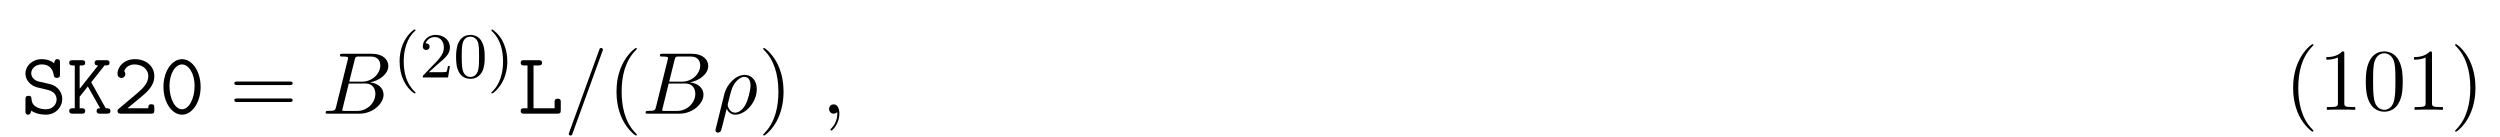 <svg height="17pt" viewBox="0 0 311 17" width="311pt" xmlns="http://www.w3.org/2000/svg" xmlns:xlink="http://www.w3.org/1999/xlink"><symbol id="a" overflow="visible"><path d="m3.234-2.984c.297.062 1.203.281 1.203 1.234 0 .562-.469 1.203-1.328 1.203-.312 0-.844-.047-1.281-.344-.453-.281-.5-.75-.516-.938 0-.188-.016-.391-.359-.391-.391 0-.391.234-.391.453v1.438c0 .172 0 .453.328.453.25 0 .312-.156.406-.5.438.328 1.109.5 1.797.5 1.266 0 2.047-.969 2.047-1.938 0-.703-.391-1.156-.516-1.297-.453-.438-.75-.516-1.594-.703l-.875-.203c-.469-.125-.875-.516-.875-1.016 0-.562.531-1.094 1.297-1.094 1.297 0 1.453 1.031 1.516 1.375.047.234.156.297.375.297.391 0 .391-.219.391-.438v-1.453c0-.172 0-.438-.328-.438-.266 0-.328.188-.406.516-.453-.391-1.031-.516-1.531-.516-1.203 0-2.031.859-2.031 1.781 0 .734.5 1.453 1.406 1.719.047.016 1.109.266 1.266.297zm0 0"/></symbol><symbol id="b" overflow="visible"><path d="m3.016-3.906 1.656-2.094c.391 0 .625 0 .625-.344 0-.312-.297-.312-.453-.312h-.969c-.156 0-.438 0-.438.328s.297.328.438.328l-2.297 2.906v-2.906h.25c.156 0 .438 0 .438-.328s-.266-.328-.438-.328h-1.094c-.172 0-.453 0-.453.312 0 .344.281.344.453.344h.234v5.328h-.234c-.172 0-.453 0-.453.328 0 .344.281.344.453.344h1.094c.156 0 .438 0 .438-.328 0-.344-.266-.344-.438-.344h-.25v-1.438l1.016-1.281 1.531 2.719c-.156 0-.438 0-.438.328 0 .344.266.344.453.344h.812c.156 0 .453 0 .453-.328 0-.344-.266-.344-.578-.344-.016-.031-.062-.109-.078-.125zm0 0"/></symbol><symbol id="c" overflow="visible"><path d="m.734-.625c-.109.078-.172.141-.172.281 0 .344.281.344.453.344h3.703c.359 0 .422-.094.422-.453v-.281c0-.203 0-.438-.359-.438-.391 0-.391.203-.391.5h-2.594c.641-.547 1.688-1.375 2.156-1.797.688-.625 1.188-1.312 1.188-2.188 0-1.312-1.094-2.125-2.422-2.125-1.297 0-2.156.891-2.156 1.812 0 .406.312.531.5.531.219 0 .469-.188.469-.484 0-.141-.047-.281-.141-.359.156-.5.672-.844 1.266-.844.906 0 1.734.516 1.734 1.469 0 .766-.531 1.391-1.25 2zm0 0"/></symbol><symbol id="d" overflow="visible"><path d="m5.172-3.328c0-2.031-1.109-3.453-2.312-3.453-1.219 0-2.312 1.453-2.312 3.438 0 2.031 1.109 3.469 2.312 3.469 1.219 0 2.312-1.469 2.312-3.453zm-2.312 2.781c-.859 0-1.562-1.281-1.562-2.906 0-1.578.75-2.672 1.562-2.672.797 0 1.562 1.078 1.562 2.672 0 1.625-.719 2.906-1.562 2.906zm0 0"/></symbol><symbol id="e" overflow="visible"><path d="m1.938-6h.609c.156 0 .453 0 .453-.328s-.281-.328-.453-.328h-1.766c-.172 0-.438 0-.438.328s.281.328.438.328h.406v5.328h-.406c-.172 0-.438 0-.438.344 0 .328.281.328.438.328h4.109c.359 0 .438-.094.438-.453v-.969c0-.219 0-.438-.375-.438-.391 0-.391.219-.391.438v.75h-2.625zm0 0"/></symbol><symbol id="f" overflow="visible"><path d="m7.5-3.562c.156 0 .359 0 .359-.219s-.203-.219-.359-.219h-6.531c-.156 0-.359 0-.359.219s.203.219.375.219zm0 2.109c.156 0 .359 0 .359-.219s-.203-.219-.359-.219h-6.516c-.172 0-.375 0-.375.219s.203.219.359.219zm0 0"/></symbol><symbol id="g" overflow="visible"><path d="m3.609 2.625c0-.047 0-.062-.188-.25-1.359-1.375-1.703-3.438-1.703-5.094 0-1.906.406-3.797 1.75-5.172.141-.125.141-.141.141-.188 0-.062-.047-.094-.109-.094-.109 0-1.094.734-1.734 2.125-.562 1.188-.688 2.406-.688 3.328 0 .844.125 2.156.719 3.391.656 1.344 1.594 2.047 1.703 2.047.062 0 .109-.031.109-.094zm0 0"/></symbol><symbol id="h" overflow="visible"><path d="m3.156-2.719c0-.859-.125-2.172-.719-3.406-.656-1.344-1.594-2.047-1.703-2.047-.062 0-.109.031-.109.094 0 .047 0 .062.203.266 1.062 1.078 1.688 2.812 1.688 5.094 0 1.859-.406 3.781-1.75 5.156-.141.125-.141.141-.141.188 0 .062.047.094.109.094.109 0 1.094-.734 1.734-2.125.547-1.188.688-2.406.688-3.312zm0 0"/></symbol><symbol id="i" overflow="visible"><path d="m3.203-6.984c0-.25 0-.281-.25-.281-.672.703-1.641.703-1.984.703v.328c.219 0 .859 0 1.438-.281v5.656c0 .391-.047.516-1.016.516h-.359v.344c.391-.031 1.328-.031 1.766-.031s1.391 0 1.766.031v-.344h-.344c-.984 0-1.016-.109-1.016-.516zm0 0"/></symbol><symbol id="j" overflow="visible"><path d="m5.016-3.484c0-.875-.047-1.75-.438-2.562-.5-1.047-1.391-1.219-1.859-1.219-.641 0-1.438.281-1.891 1.297-.344.75-.406 1.609-.406 2.484 0 .812.047 1.797.5 2.625.469.875 1.266 1.094 1.797 1.094.578 0 1.422-.219 1.891-1.266.359-.75.406-1.594.406-2.453zm-2.297 3.484c-.422 0-1.078-.266-1.266-1.312-.125-.656-.125-1.672-.125-2.312 0-.688 0-1.406.094-2 .203-1.297 1.016-1.406 1.297-1.406.359 0 1.078.203 1.281 1.281.109.609.109 1.438.109 2.125 0 .828 0 1.562-.125 2.266-.156 1.031-.781 1.359-1.266 1.359zm0 0"/></symbol><symbol id="k" overflow="visible"><path d="m1.75-.844c-.109.422-.141.5-1 .5-.188 0-.297 0-.297.219 0 .125.109.125.297.125h3.891c1.734 0 3.016-1.281 3.016-2.359 0-.781-.625-1.422-1.688-1.531 1.125-.203 2.281-1.016 2.281-2.047 0-.812-.719-1.516-2.031-1.516h-3.672c-.203 0-.312 0-.312.219 0 .125.094.125.312.125.016 0 .219 0 .406.016.203.031.297.031.297.172 0 .047-.016.078-.047.219zm1.641-3.141.672-2.719c.109-.375.125-.406.594-.406h1.406c.969 0 1.188.641 1.188 1.125 0 .953-.938 2-2.266 2zm-.484 3.641c-.156 0-.188 0-.25 0-.109-.016-.141-.031-.141-.109 0-.031 0-.062.062-.25l.75-3.047h2.062c1.047 0 1.25.812 1.25 1.281 0 1.078-.969 2.125-2.25 2.125zm0 0"/></symbol><symbol id="l" overflow="visible"><path d="m4.781-7.766c.062-.141.062-.188.062-.203 0-.109-.094-.203-.219-.203-.078 0-.156.031-.188.094l-3.781 10.391c-.062.141-.062.188-.062.203 0 .109.109.203.219.203.141 0 .188-.062.25-.25zm0 0"/></symbol><symbol id="m" overflow="visible"><path d="m.359 1.891c-.031.125-.031.156-.031.172 0 .156.125.297.297.297.234 0 .375-.203.391-.234.047-.094.406-1.562.703-2.734.219.438.562.734 1.078.734 1.266 0 2.672-1.547 2.672-3.172 0-1.156-.719-1.781-1.516-1.781-1.047 0-2.203 1.094-2.531 2.422zm2.422-2.016c-.766 0-.938-.875-.938-.969 0-.047.047-.266.094-.406.297-1.219.406-1.609.641-2.047.469-.797 1.016-1.031 1.359-1.031.406 0 .75.312.75 1.062 0 .609-.312 1.828-.609 2.359-.359.688-.875 1.031-1.297 1.031zm0 0"/></symbol><symbol id="n" overflow="visible"><path d="m2.219-.016c0-.719-.281-1.141-.703-1.141-.359 0-.578.266-.578.578 0 .297.219.578.578.578.125 0 .266-.047.375-.141.047-.016.047-.031.062-.031s.016.016.016.156c0 .812-.375 1.469-.734 1.828-.125.125-.125.141-.125.172 0 .078.062.125.109.125.125 0 1-.844 1-2.125zm0 0"/></symbol><symbol id="o" overflow="visible"><path d="m2.656 1.984c.062 0 .156 0 .156-.094 0-.031 0-.031-.109-.141-1.094-1.031-1.359-2.5-1.359-3.734 0-2.297.938-3.375 1.344-3.75.125-.094.125-.109.125-.141 0-.047-.031-.094-.109-.094-.125 0-.531.406-.594.469-1.062 1.125-1.281 2.547-1.281 3.516 0 1.781.734 3.219 1.828 3.969zm0 0"/></symbol><symbol id="p" overflow="visible"><path d="m2.25-1.625c.125-.125.453-.391.594-.5.484-.453.953-.891.953-1.609 0-.953-.797-1.562-1.781-1.562-.969 0-1.594.719-1.594 1.438 0 .391.312.438.422.438.172 0 .422-.109.422-.422 0-.406-.406-.406-.5-.406.234-.594.766-.781 1.156-.781.734 0 1.125.625 1.125 1.297 0 .828-.578 1.438-1.531 2.391l-1 1.047c-.094.078-.094.094-.094.297h3.141l.234-1.422h-.25c-.016.156-.078.547-.172.703-.047.062-.656.062-.781.062h-1.422zm0 0"/></symbol><symbol id="q" overflow="visible"><path d="m3.891-2.547c0-.844-.078-1.359-.344-1.875-.344-.703-1-.875-1.438-.875-1 0-1.375.75-1.484.969-.281.578-.297 1.375-.297 1.781 0 .531.016 1.328.406 1.969.359.594.953.75 1.375.75.391 0 1.062-.125 1.469-.906.297-.578.312-1.297.312-1.812zm-1.781 2.484c-.266 0-.812-.125-.984-.953-.094-.453-.094-1.203-.094-1.625 0-.547 0-1.109.094-1.547.172-.812.781-.891.984-.891.266 0 .828.141.984.859.094.438.094 1.047.094 1.578 0 .469 0 1.188-.094 1.641-.172.828-.719.938-.984.938zm0 0"/></symbol><symbol id="r" overflow="visible"><path d="m2.469-1.984c0-.766-.141-1.672-.625-2.609-.391-.734-1.125-1.375-1.266-1.375-.078 0-.094.047-.094.094 0 .031 0 .047.094.141 1.109 1.062 1.359 2.516 1.359 3.75 0 2.281-.938 3.359-1.344 3.734-.109.094-.109.109-.109.141 0 .047.016.094.094.094.125 0 .531-.406.594-.469 1.062-1.125 1.297-2.547 1.297-3.5zm0 0"/></symbol><g><use x="2.604" xlink:href="#a" y="14.141"/><use x="8.331" xlink:href="#b" y="14.141"/><use x="14.059" xlink:href="#c" y="14.141"/><use x="19.786" xlink:href="#d" y="14.141"/></g><use x="28.543" xlink:href="#f" y="14.141"/><use x="40.058" xlink:href="#k" y="14.141"/><g><use x="48.88" xlink:href="#o" y="9.637"/><use x="52.173" xlink:href="#p" y="9.637"/><use x="56.408" xlink:href="#q" y="9.637"/><use x="60.642" xlink:href="#r" y="9.637"/></g><use x="64.433" xlink:href="#e" y="14.141"/><use x="70.16" xlink:href="#l" y="14.141"/><use x="75.615" xlink:href="#g" y="14.141"/><use x="79.857" xlink:href="#k" y="14.141"/><use x="88.677" xlink:href="#m" y="14.141"/><use x="94.319" xlink:href="#h" y="14.141"/><use x="102.198" xlink:href="#n" y="14.141"/><g><use x="284.186" xlink:href="#g" y="13.66"/><use x="288.429" xlink:href="#i" y="13.66"/><use x="293.883" xlink:href="#j" y="13.66"/><use x="299.338" xlink:href="#i" y="13.66"/><use x="304.792" xlink:href="#h" y="13.66"/></g></svg>